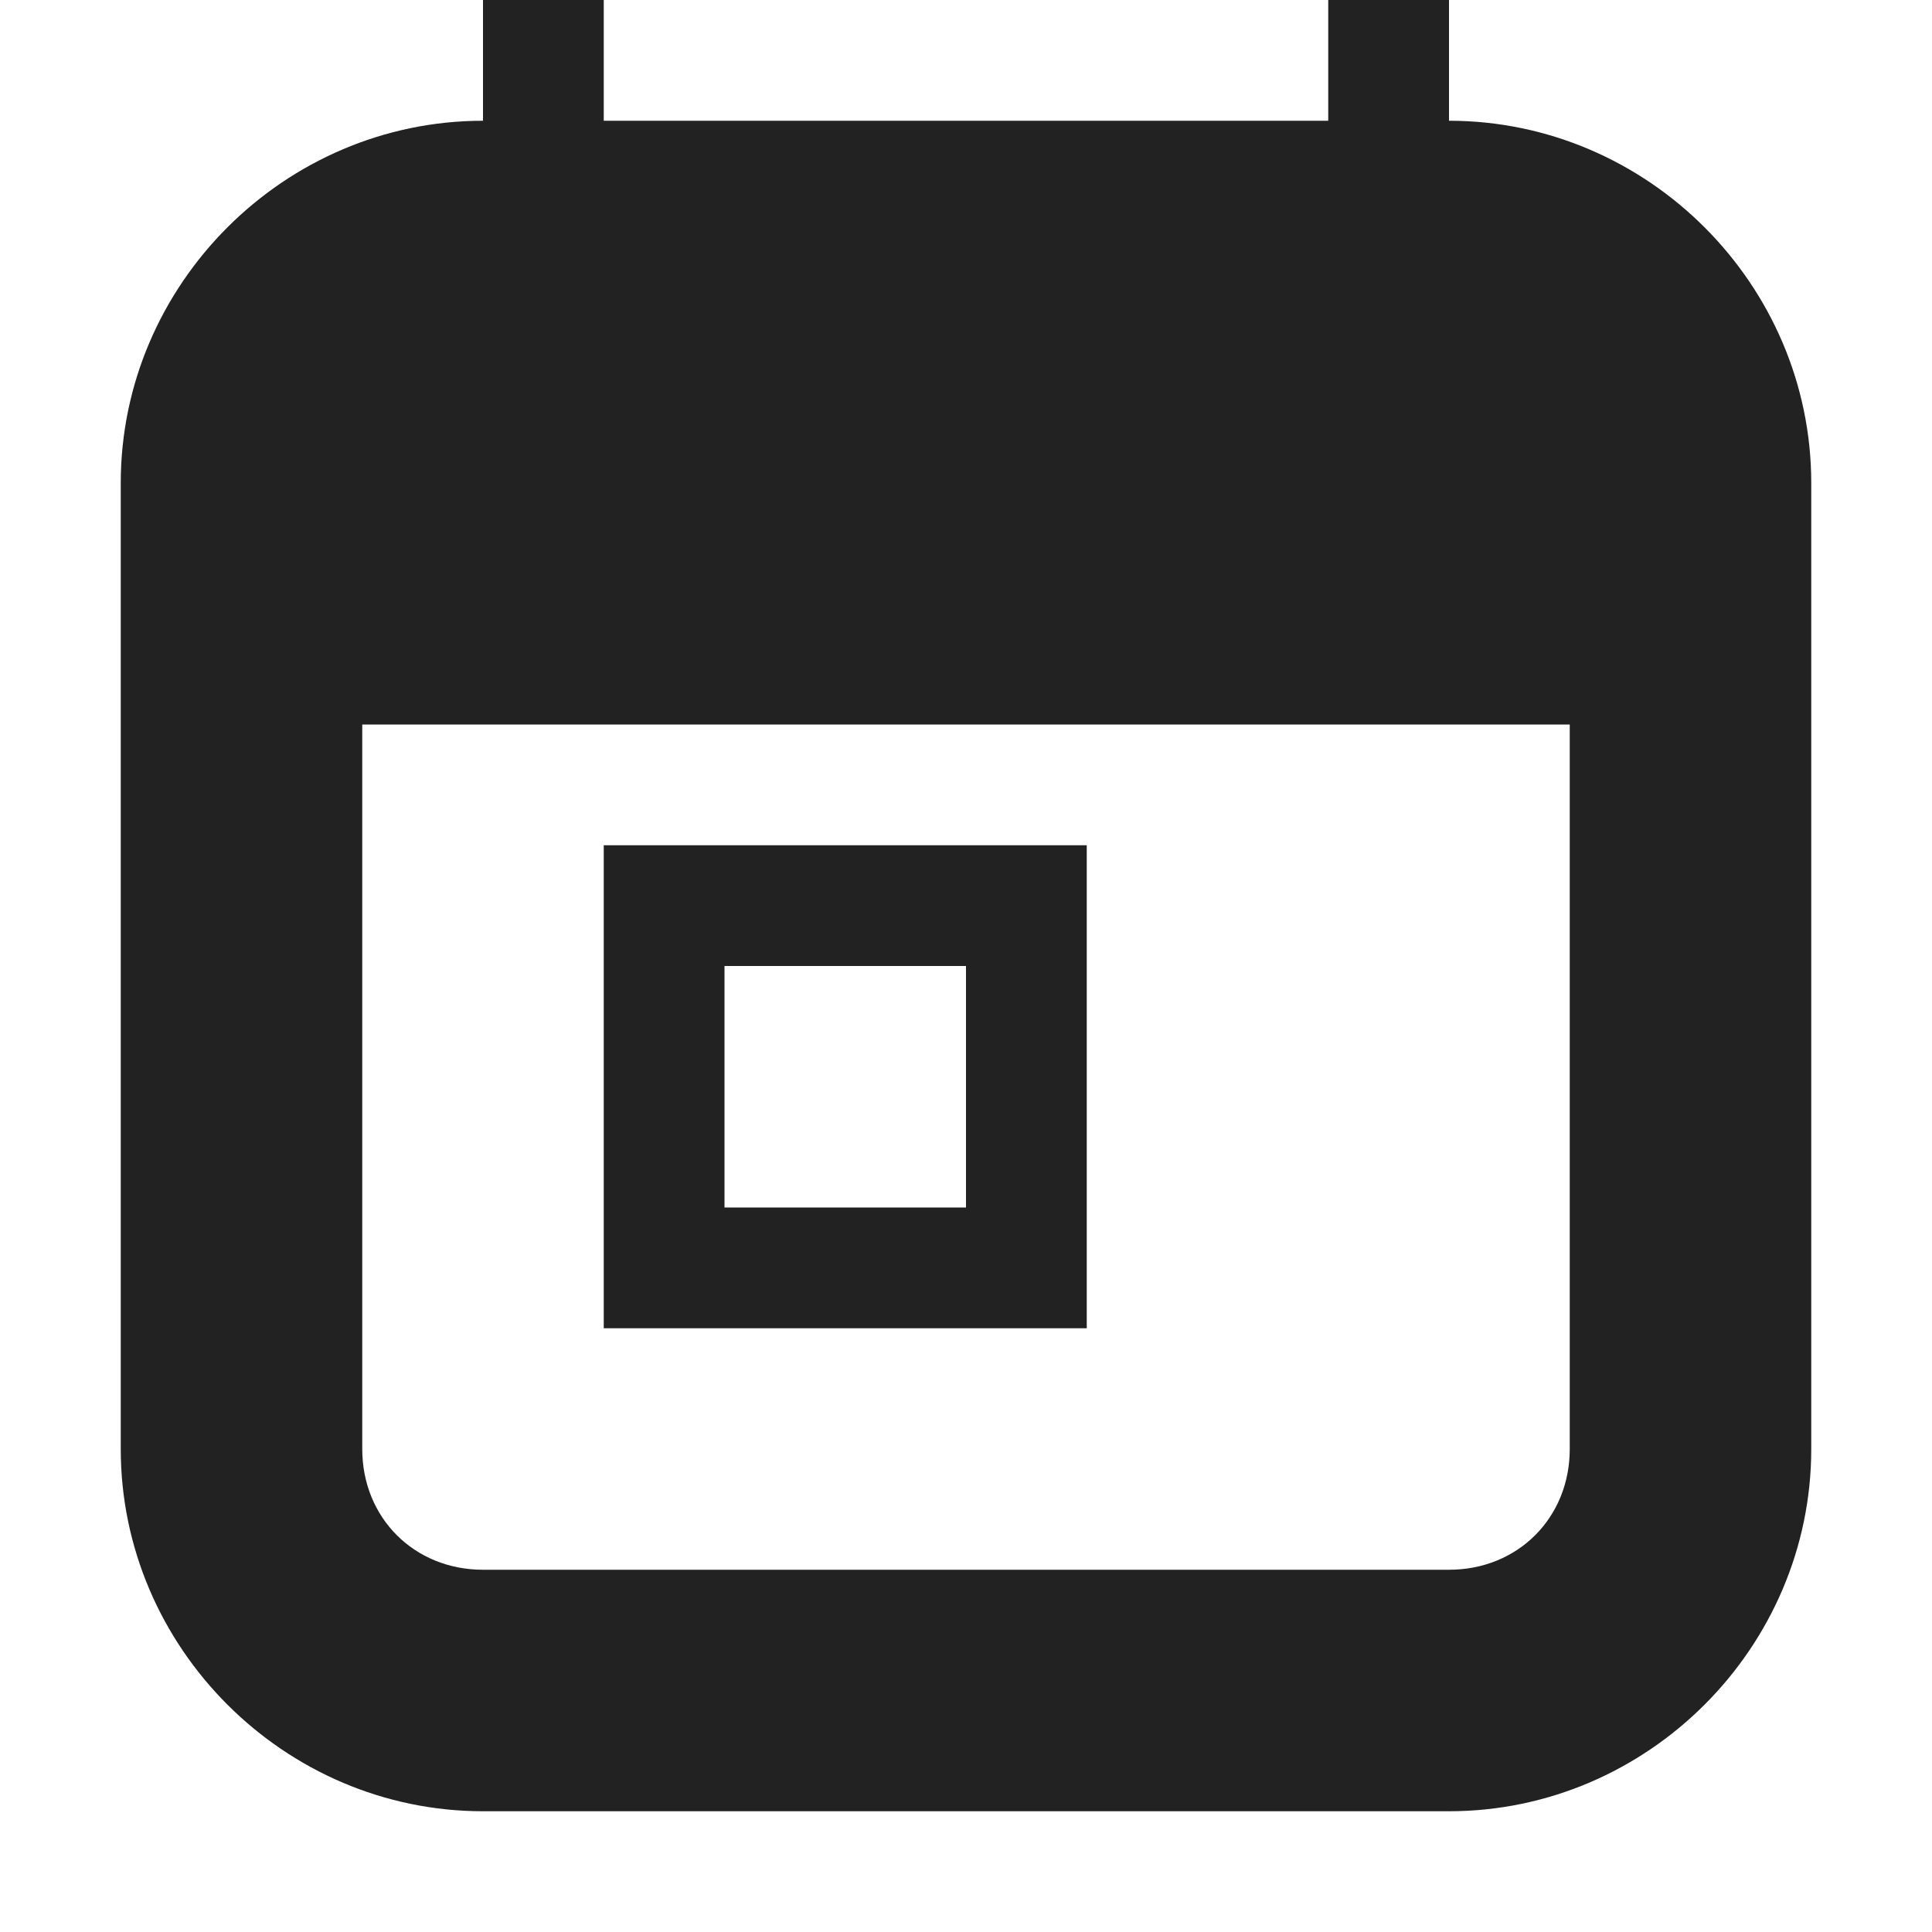 <?xml version="1.0" encoding="UTF-8"?>
<svg xmlns="http://www.w3.org/2000/svg" height="16px" viewBox="0 0 16 16" width="16px"><g fill="#222222"><path d="m 4 0 v 1 c -1.645 0 -3 1.355 -3 3 v 8 c 0 1.645 1.355 3 3 3 h 8 c 1.645 0 3 -1.355 3 -3 v -8 c 0 -1.645 -1.355 -3 -3 -3 v -1 h -1 v 1 h -6 v -1 z m -1 6 h 10 v 6 c 0 0.57 -0.43 1 -1 1 h -8 c -0.57 0 -1 -0.43 -1 -1 z m 0 0"/><path d="m 5 7 v 4 h 4 v -4 z m 1 1 h 2 v 2 h -2 z m 0 0"/></g></svg>
